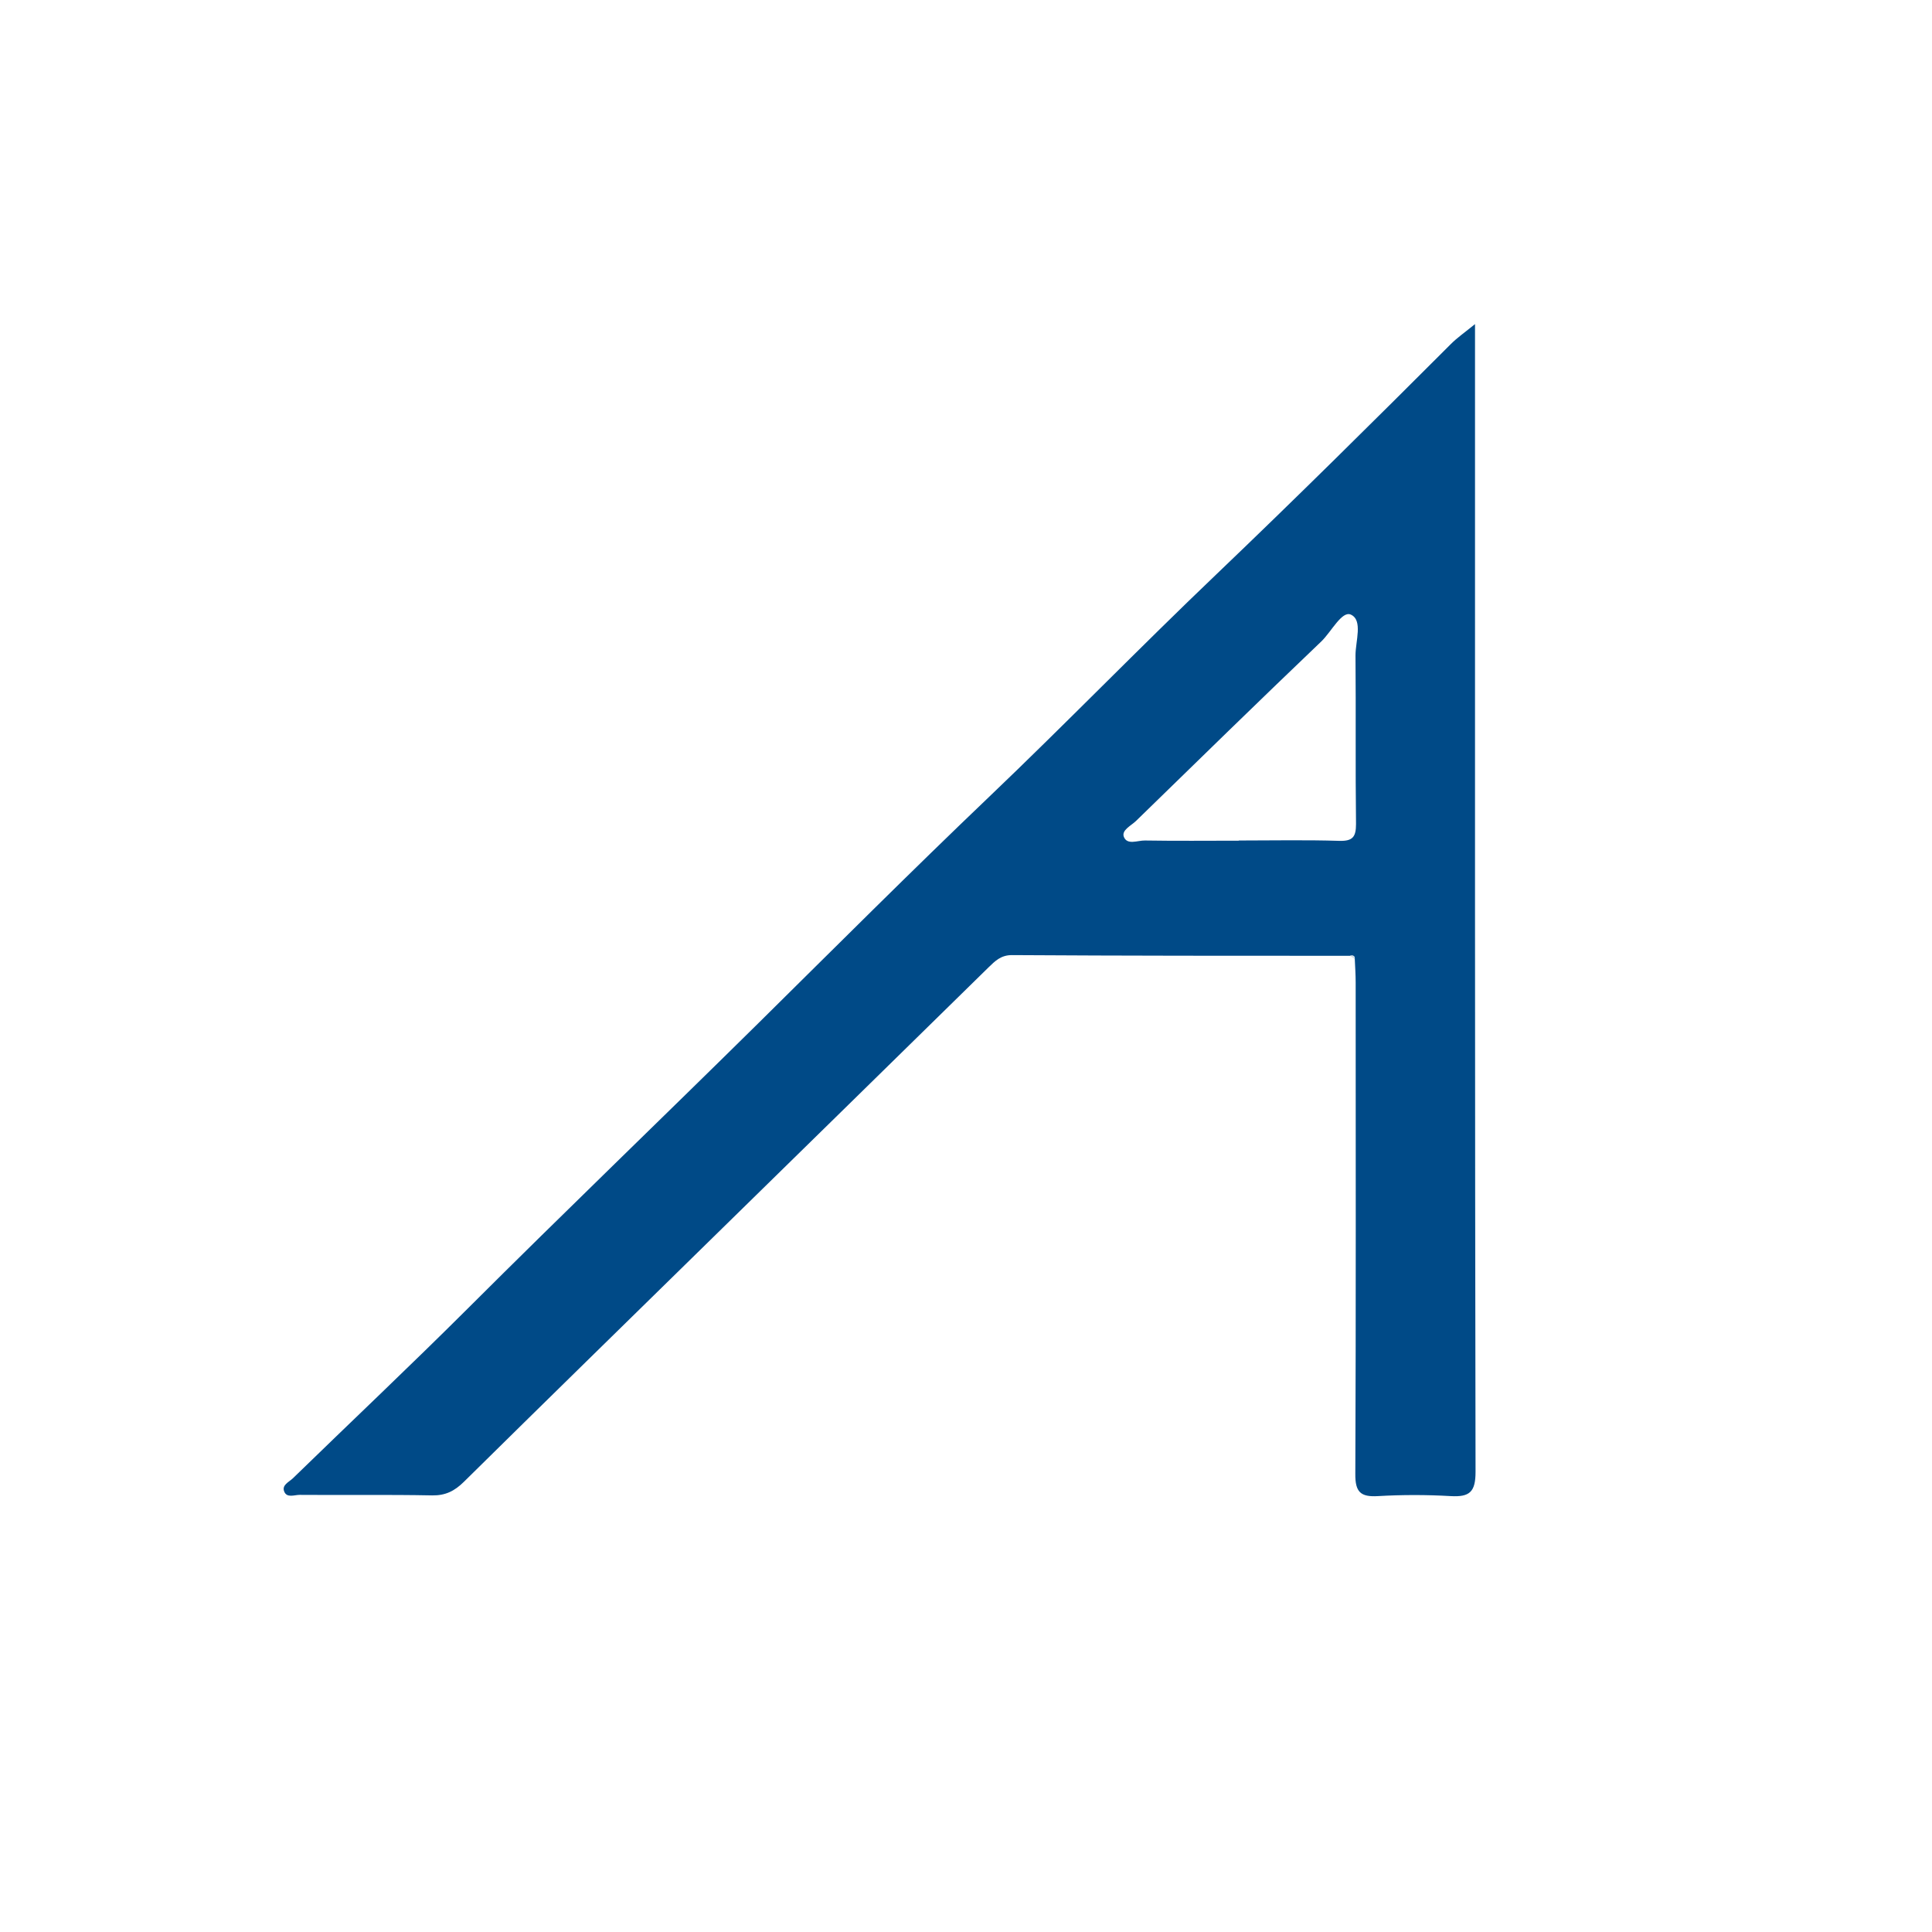 <?xml version="1.0" encoding="UTF-8"?>
<svg id="Layer_1" data-name="Layer 1" xmlns="http://www.w3.org/2000/svg" viewBox="0 0 109.92 109.92">
  <defs>
    <style>
      .cls-1 {
        fill: #004a87;
      }

      .cls-2 {
        fill: #cfdde8;
      }
    </style>
  </defs>
  <path class="cls-1" d="m76.81,54.38c-6.41,0-12.83,0-19.24-.04-.62,0-.95.33-1.33.7-5.32,5.22-10.65,10.44-15.97,15.65-4.63,4.54-9.27,9.07-13.88,13.62-.53.52-1.04.78-1.8.77-2.52-.05-5.03-.01-7.55-.03-.29,0-.72.19-.87-.19-.15-.37.27-.54.49-.75,3.31-3.22,6.67-6.39,9.94-9.65,5.48-5.47,11.06-10.83,16.56-16.26,4.35-4.3,8.68-8.63,13.1-12.85,4.37-4.17,8.57-8.5,12.94-12.67,4.51-4.31,8.94-8.7,13.35-13.11.36-.36.78-.65,1.37-1.13,0,.59,0,.97,0,1.36,0,21.31-.01,42.62.03,63.94,0,1.15-.34,1.44-1.41,1.38-1.38-.08-2.76-.08-4.14,0-.99.06-1.3-.23-1.29-1.26.04-9.32.02-18.64.02-27.96,0-.44-.03-.89-.05-1.33.01-.2-.1-.23-.27-.19Zm-6.33-6.56c1.91,0,3.81-.04,5.72.02.76.02.95-.22.95-.96-.04-3.2,0-6.39-.03-9.59,0-.81.43-2-.26-2.32-.51-.24-1.11.97-1.68,1.52-3.54,3.38-7.04,6.8-10.55,10.22-.28.27-.83.52-.69.9.19.49.79.2,1.2.21,1.78.03,3.57.01,5.35.01Z"/>
  <path class="cls-2" d="m76.81,54.38c.16-.04.28,0,.27.19-.09-.06-.18-.13-.27-.19Z"/>
</svg>
